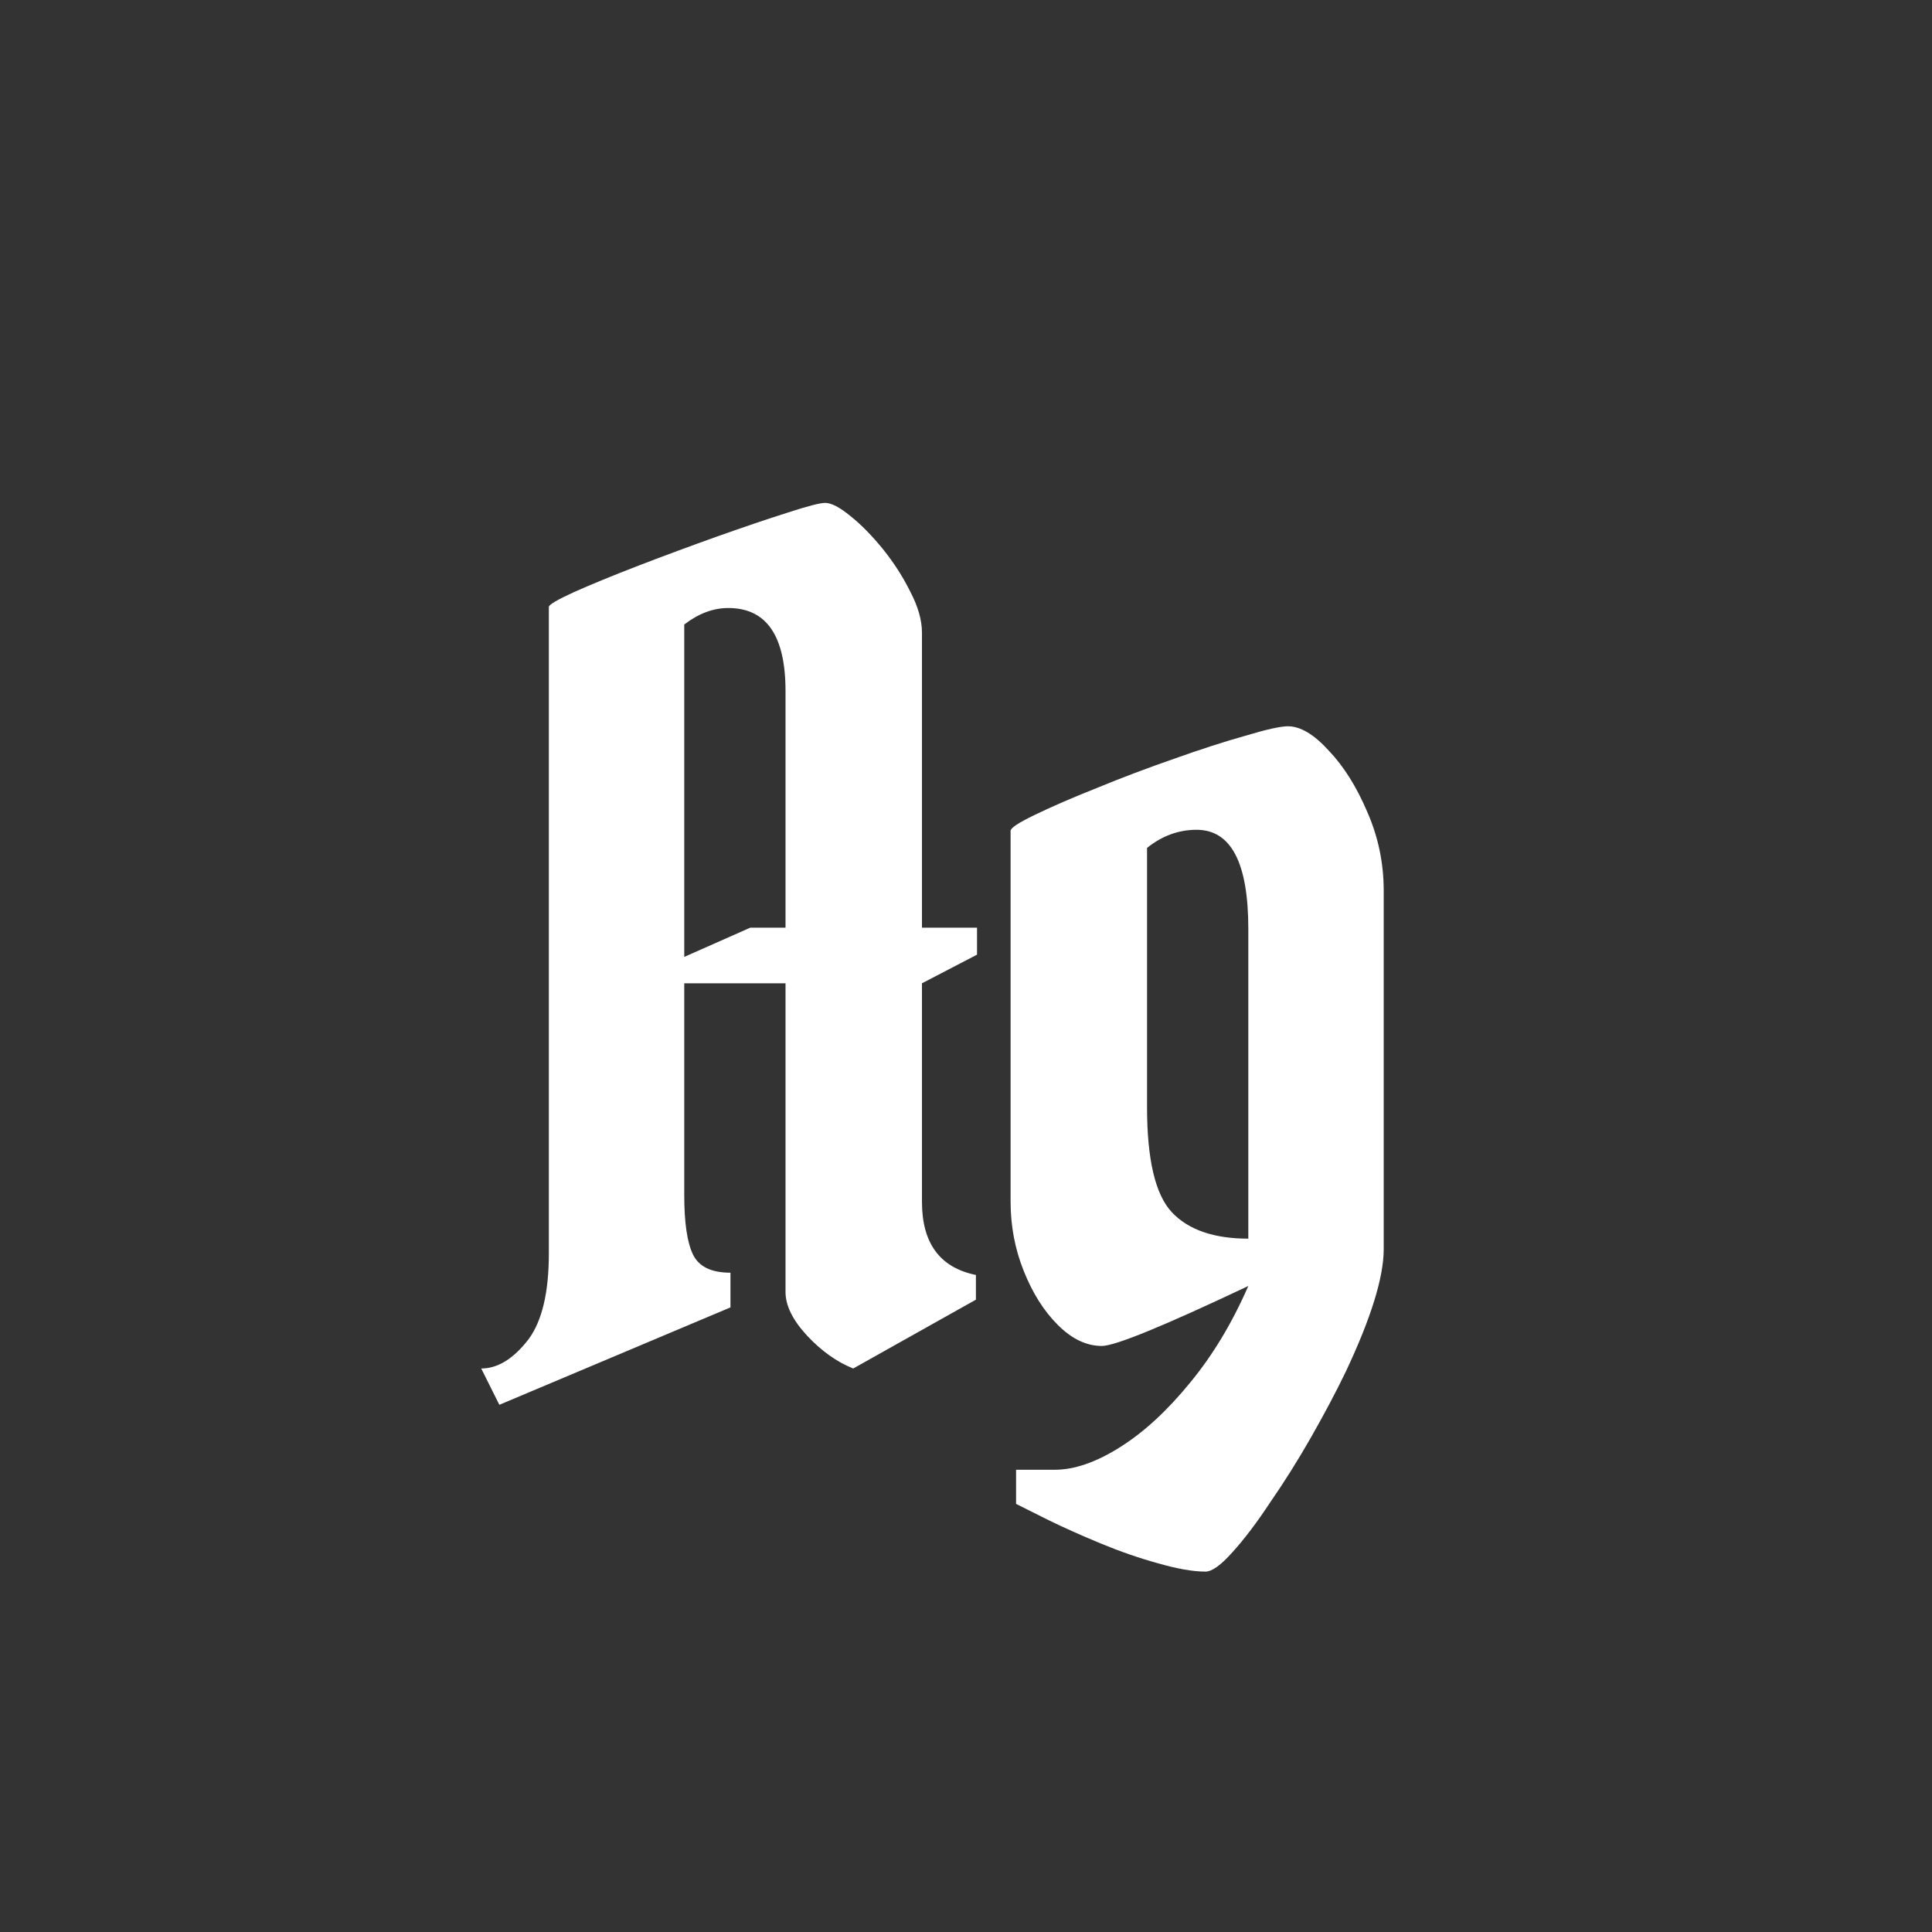 <svg width="24" height="24" viewBox="0 0 24 24" fill="none" xmlns="http://www.w3.org/2000/svg">
<rect x="0" y="0" width="24" height="24" fill="#333333" stroke="none"/>
<path d="M6.818 15.571V7.539C6.818 7.512 6.923 7.45 7.133 7.354C7.347 7.259 7.614 7.149 7.933 7.026C8.252 6.903 8.577 6.783 8.91 6.664C9.243 6.546 9.532 6.448 9.778 6.37C10.029 6.288 10.186 6.247 10.25 6.247C10.328 6.247 10.432 6.302 10.565 6.411C10.697 6.516 10.831 6.653 10.968 6.821C11.104 6.99 11.218 7.168 11.31 7.354C11.405 7.537 11.453 7.705 11.453 7.86V11.524H12.137V11.859L11.453 12.215V14.929C11.453 15.444 11.676 15.747 12.123 15.838V16.145L10.599 17C10.394 16.918 10.202 16.781 10.024 16.59C9.847 16.398 9.758 16.218 9.758 16.05V12.215H8.5V14.847C8.5 15.188 8.536 15.435 8.609 15.585C8.682 15.735 8.837 15.81 9.074 15.81V16.241L6.203 17.451L5.978 17C6.183 17 6.379 16.879 6.565 16.638C6.734 16.41 6.818 16.054 6.818 15.571ZM9.047 7.553C8.86 7.553 8.678 7.621 8.5 7.758V11.887L9.32 11.524H9.758V8.585C9.758 7.897 9.521 7.553 9.047 7.553ZM12.554 10.321C12.554 10.285 12.654 10.219 12.854 10.123C13.06 10.023 13.317 9.911 13.627 9.788C13.937 9.66 14.256 9.54 14.584 9.426C14.917 9.307 15.213 9.212 15.473 9.139C15.732 9.061 15.908 9.022 15.999 9.022C16.154 9.022 16.323 9.123 16.505 9.323C16.692 9.519 16.851 9.772 16.983 10.082C17.12 10.392 17.189 10.72 17.189 11.066V15.517C17.189 15.867 17.031 16.376 16.717 17.041C16.594 17.296 16.45 17.567 16.286 17.855C16.122 18.142 15.954 18.41 15.78 18.661C15.612 18.916 15.454 19.124 15.309 19.283C15.167 19.443 15.056 19.523 14.974 19.523C14.819 19.523 14.623 19.488 14.386 19.42C14.153 19.356 13.916 19.274 13.675 19.174C13.433 19.074 13.219 18.978 13.032 18.887L12.622 18.682V18.258H13.101C13.347 18.258 13.618 18.164 13.914 17.977C14.21 17.791 14.5 17.524 14.782 17.178C15.065 16.836 15.306 16.435 15.507 15.975C14.459 16.471 13.852 16.72 13.688 16.72C13.497 16.72 13.315 16.633 13.142 16.46C12.968 16.287 12.827 16.064 12.718 15.79C12.608 15.517 12.554 15.229 12.554 14.929V10.321ZM15.507 15.387V11.538C15.507 10.718 15.293 10.308 14.864 10.308C14.641 10.308 14.436 10.383 14.249 10.533V13.753C14.249 14.405 14.352 14.84 14.557 15.059C14.762 15.277 15.079 15.387 15.507 15.387Z" fill="white"/>
</svg>
